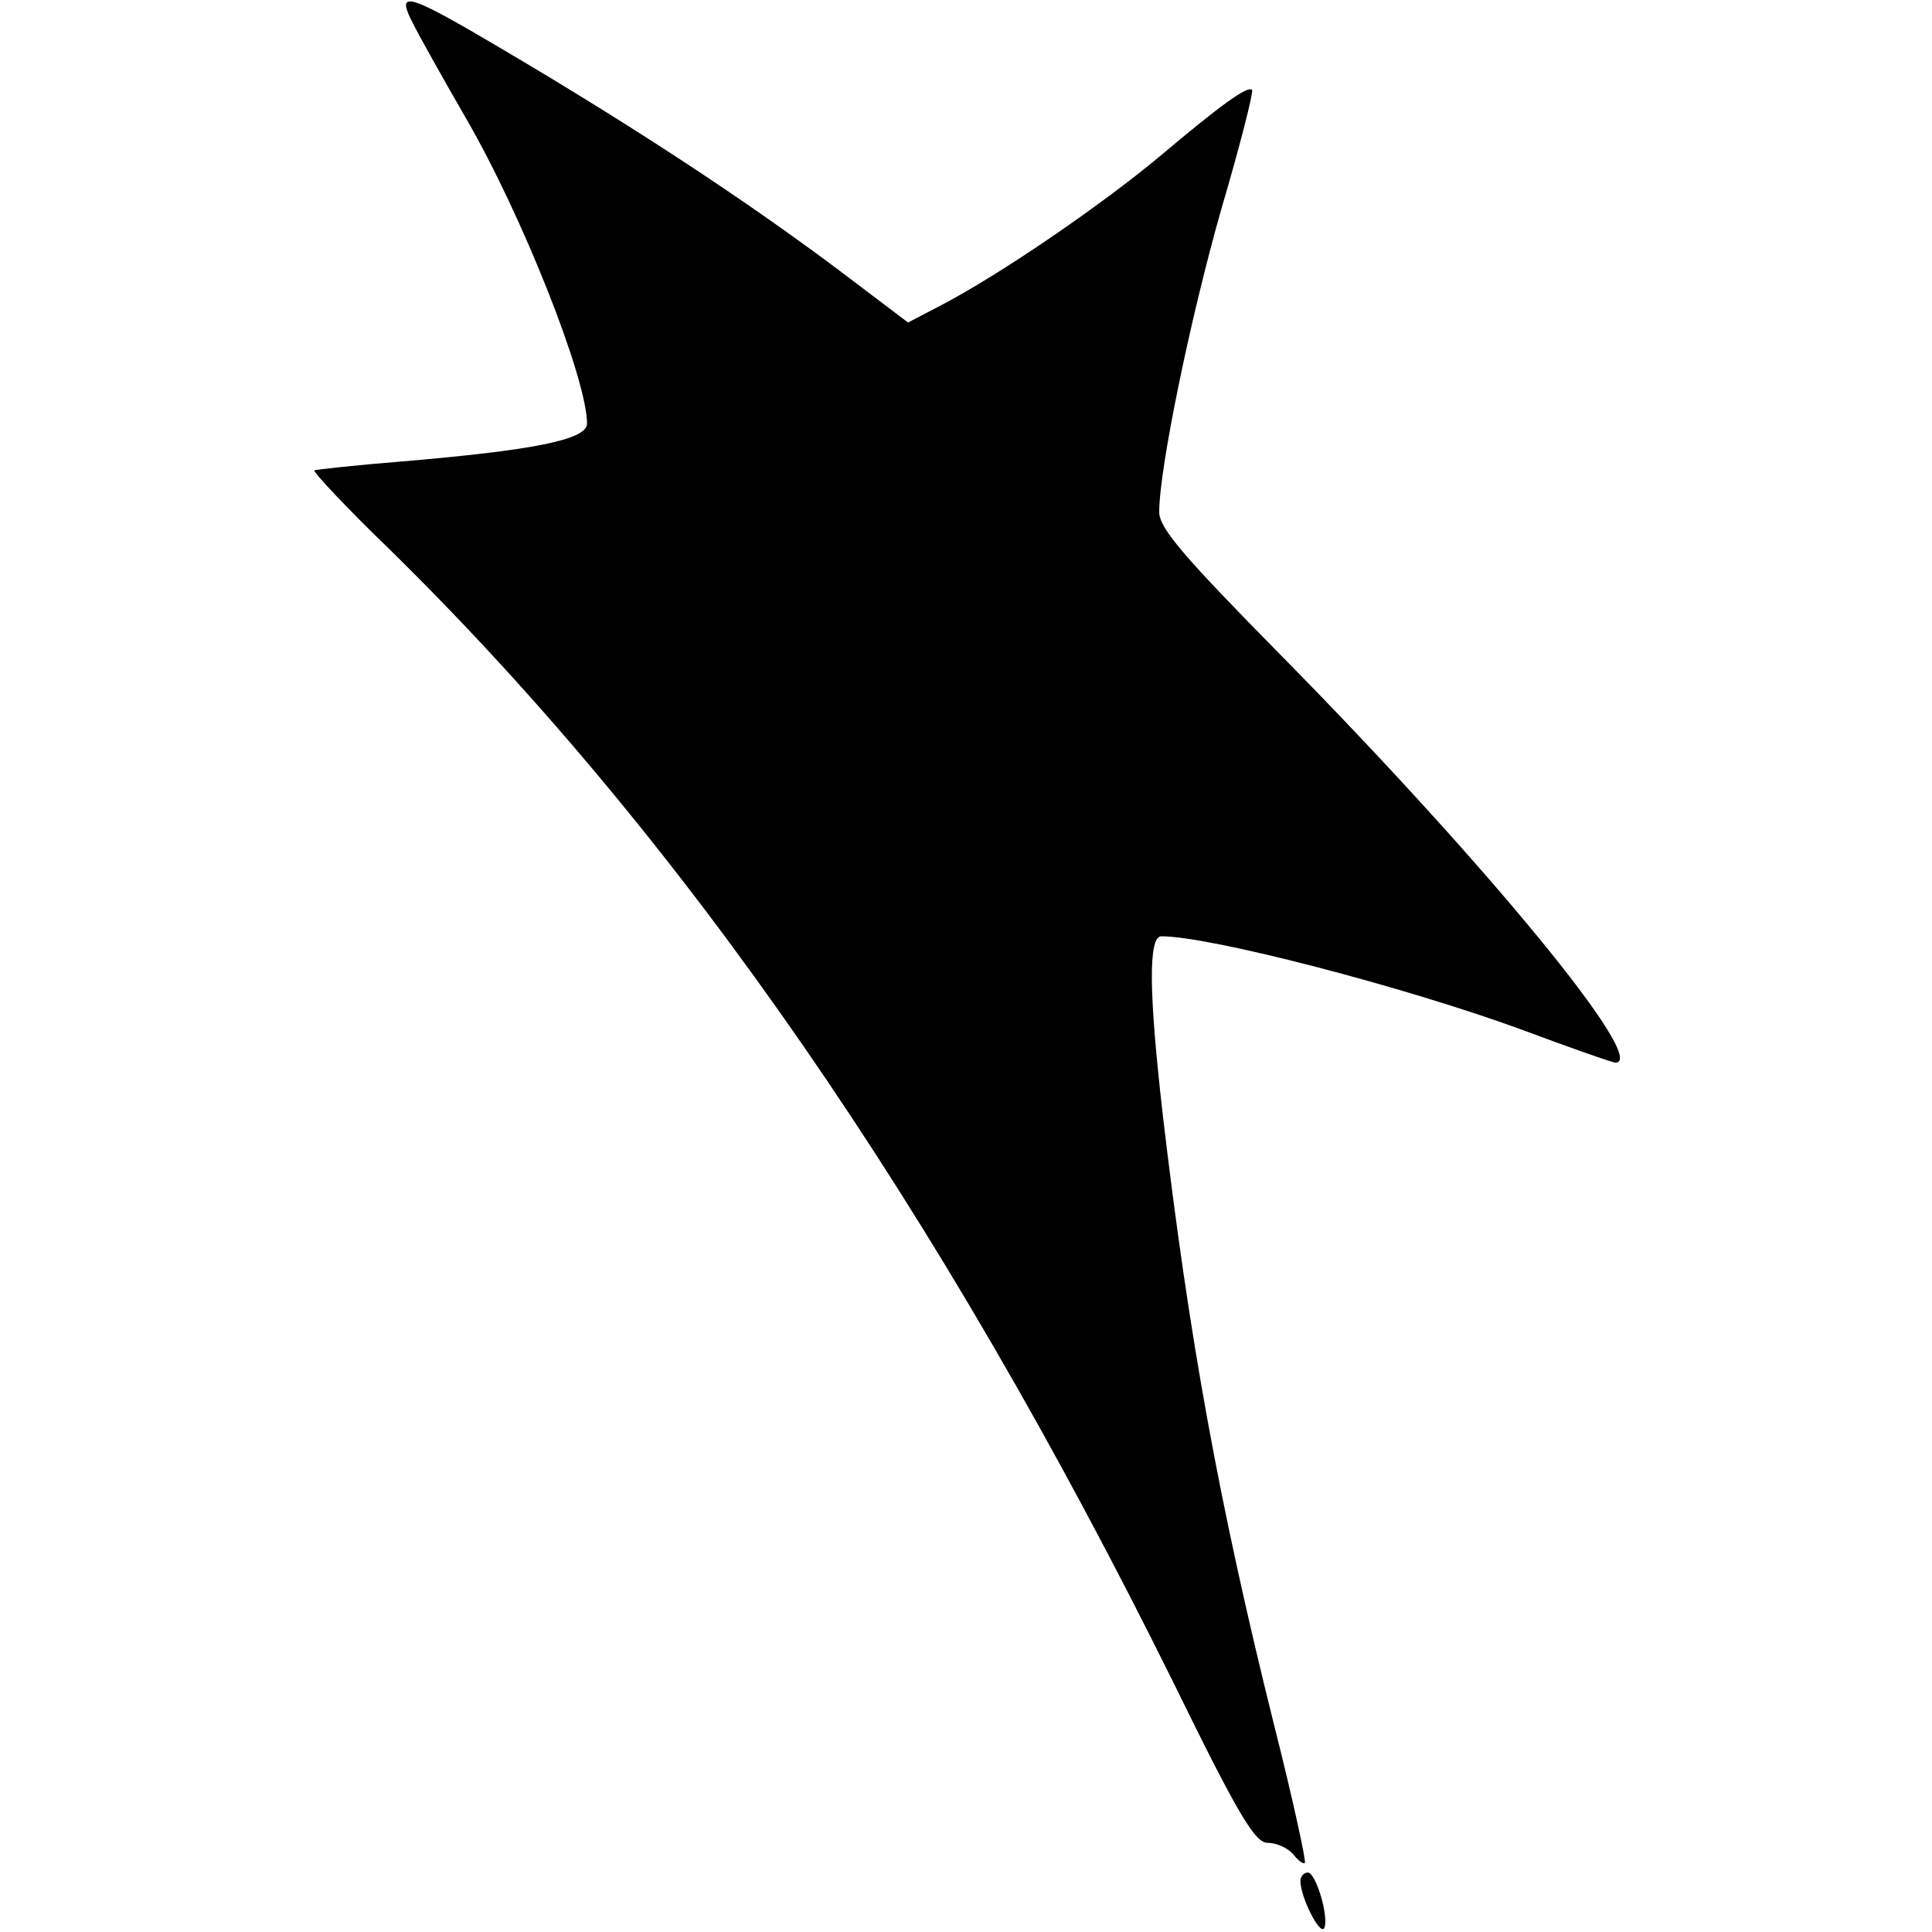 <?xml version="1.0" standalone="no"?>
<!DOCTYPE svg PUBLIC "-//W3C//DTD SVG 20010904//EN"
 "http://www.w3.org/TR/2001/REC-SVG-20010904/DTD/svg10.dtd">
<svg version="1.0" xmlns="http://www.w3.org/2000/svg"
 width="260pt" height="260pt" viewBox="0 0 260 260"
 preserveAspectRatio="xMidYMid meet">
<g transform="translate(0,260) scale(0.1,-0.1)"
fill="#000000" stroke="none">
<path d="M556 2568 c9 -18 41 -75 71 -127 76 -131 163 -351 163 -411 0 -22
-73 -36 -249 -51 -63 -5 -116 -11 -118 -12 -2 -2 44 -51 103 -108 393 -386
737 -885 1052 -1521 89 -182 111 -218 128 -218 12 0 27 -7 34 -15 7 -9 14 -14
16 -12 2 2 -16 85 -41 184 -75 301 -115 524 -150 821 -19 166 -20 242 -2 242
66 0 327 -68 483 -125 67 -25 124 -45 128 -45 46 0 -173 267 -451 549 -129
131 -163 170 -163 192 0 58 42 262 84 409 25 85 43 156 41 159 -6 6 -42 -20
-125 -90 -78 -65 -212 -157 -292 -199 l-46 -24 -74 56 c-143 109 -317 222
-515 337 -87 50 -99 51 -77 9z"/>
<path d="M1750 68 c1 -23 26 -72 32 -63 7 14 -11 75 -22 75 -6 0 -10 -6 -10
-12z"/>
</g>
</svg>
